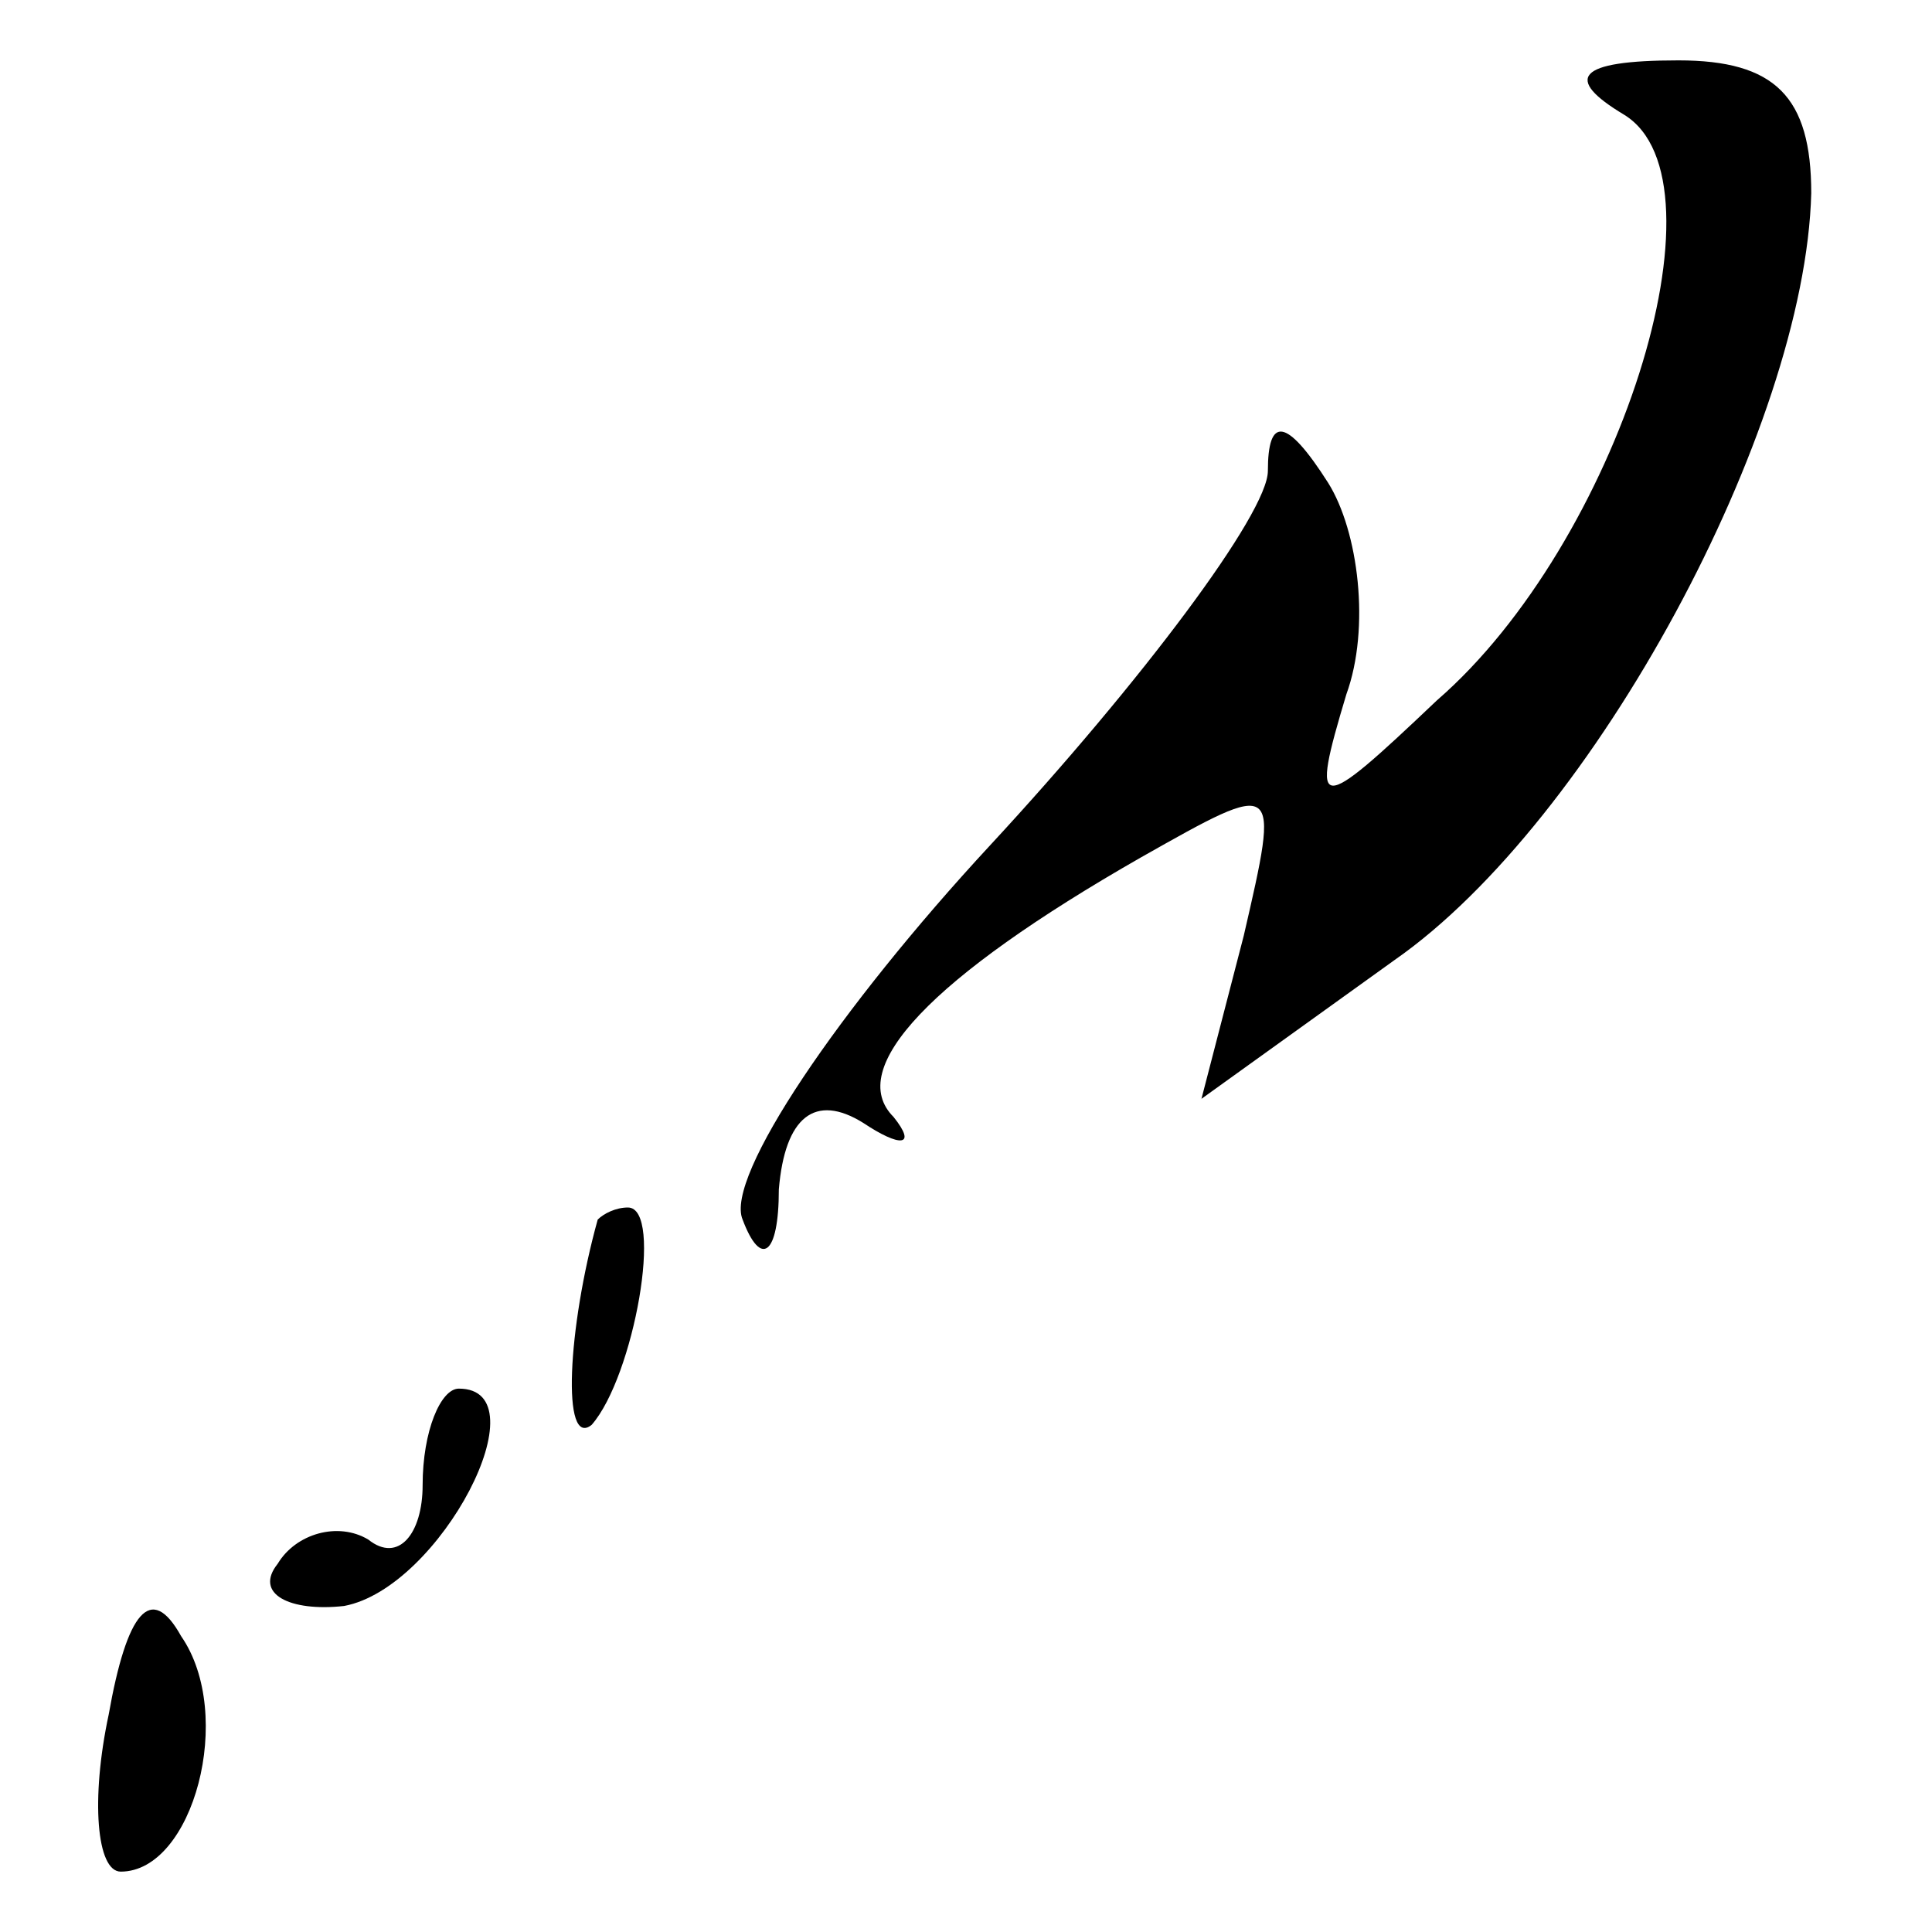 <?xml version="1.0" standalone="no"?>
<!DOCTYPE svg PUBLIC "-//W3C//DTD SVG 20010904//EN"
 "http://www.w3.org/TR/2001/REC-SVG-20010904/DTD/svg10.dtd">
<svg version="1.0" xmlns="http://www.w3.org/2000/svg"
 width="32pt" height="32pt" viewBox="0 0 32 32"
 preserveAspectRatio="xMidYMid meet">
<g transform="translate(0,32) scale(0.1,-0.1)"
fill="#000000" stroke="none">
<path fill="#000000" stroke="none" d="M269 301 c18 -11 -1 -71 -31 -97 -20
-19 -21 -19 -15 1 4 11 2 27 -3 35 -7 11 -10 11 -10 2 0 -7 -21 -35 -46 -62
-25 -27 -44 -55 -41 -62 3 -8 6 -6 6 5 1 12 6 16 14 11 6 -4 9 -4 5 1 -8 8 6
23 41 43 23 13 23 13 17 -13 l-7 -27 32 23 c33 23 68 88 69 127 0 16 -6 22
-22 22 -17 0 -19 -3 -9 -9z"/>
<path fill="#000000" stroke="none" d="M99 118 c-5 -18 -6 -38 -1 -34 7 8 12
36 6 36 -2 0 -4 -1 -5 -2z"/>
<path fill="#000000" stroke="none" d="M70 74 c0 -8 -4 -13 -9 -9 -5 3 -12 1
-15 -4 -4 -5 2 -8 11 -7 16 3 33 36 19 36 -3 0 -6 -7 -6 -16z"/>
<path fill="#000000" stroke="none" d="M18 36 c-3 -14 -2 -26 2 -26 12 0 19
26 10 39 -5 9 -9 4 -12 -13z"/>
</g>
</svg>
